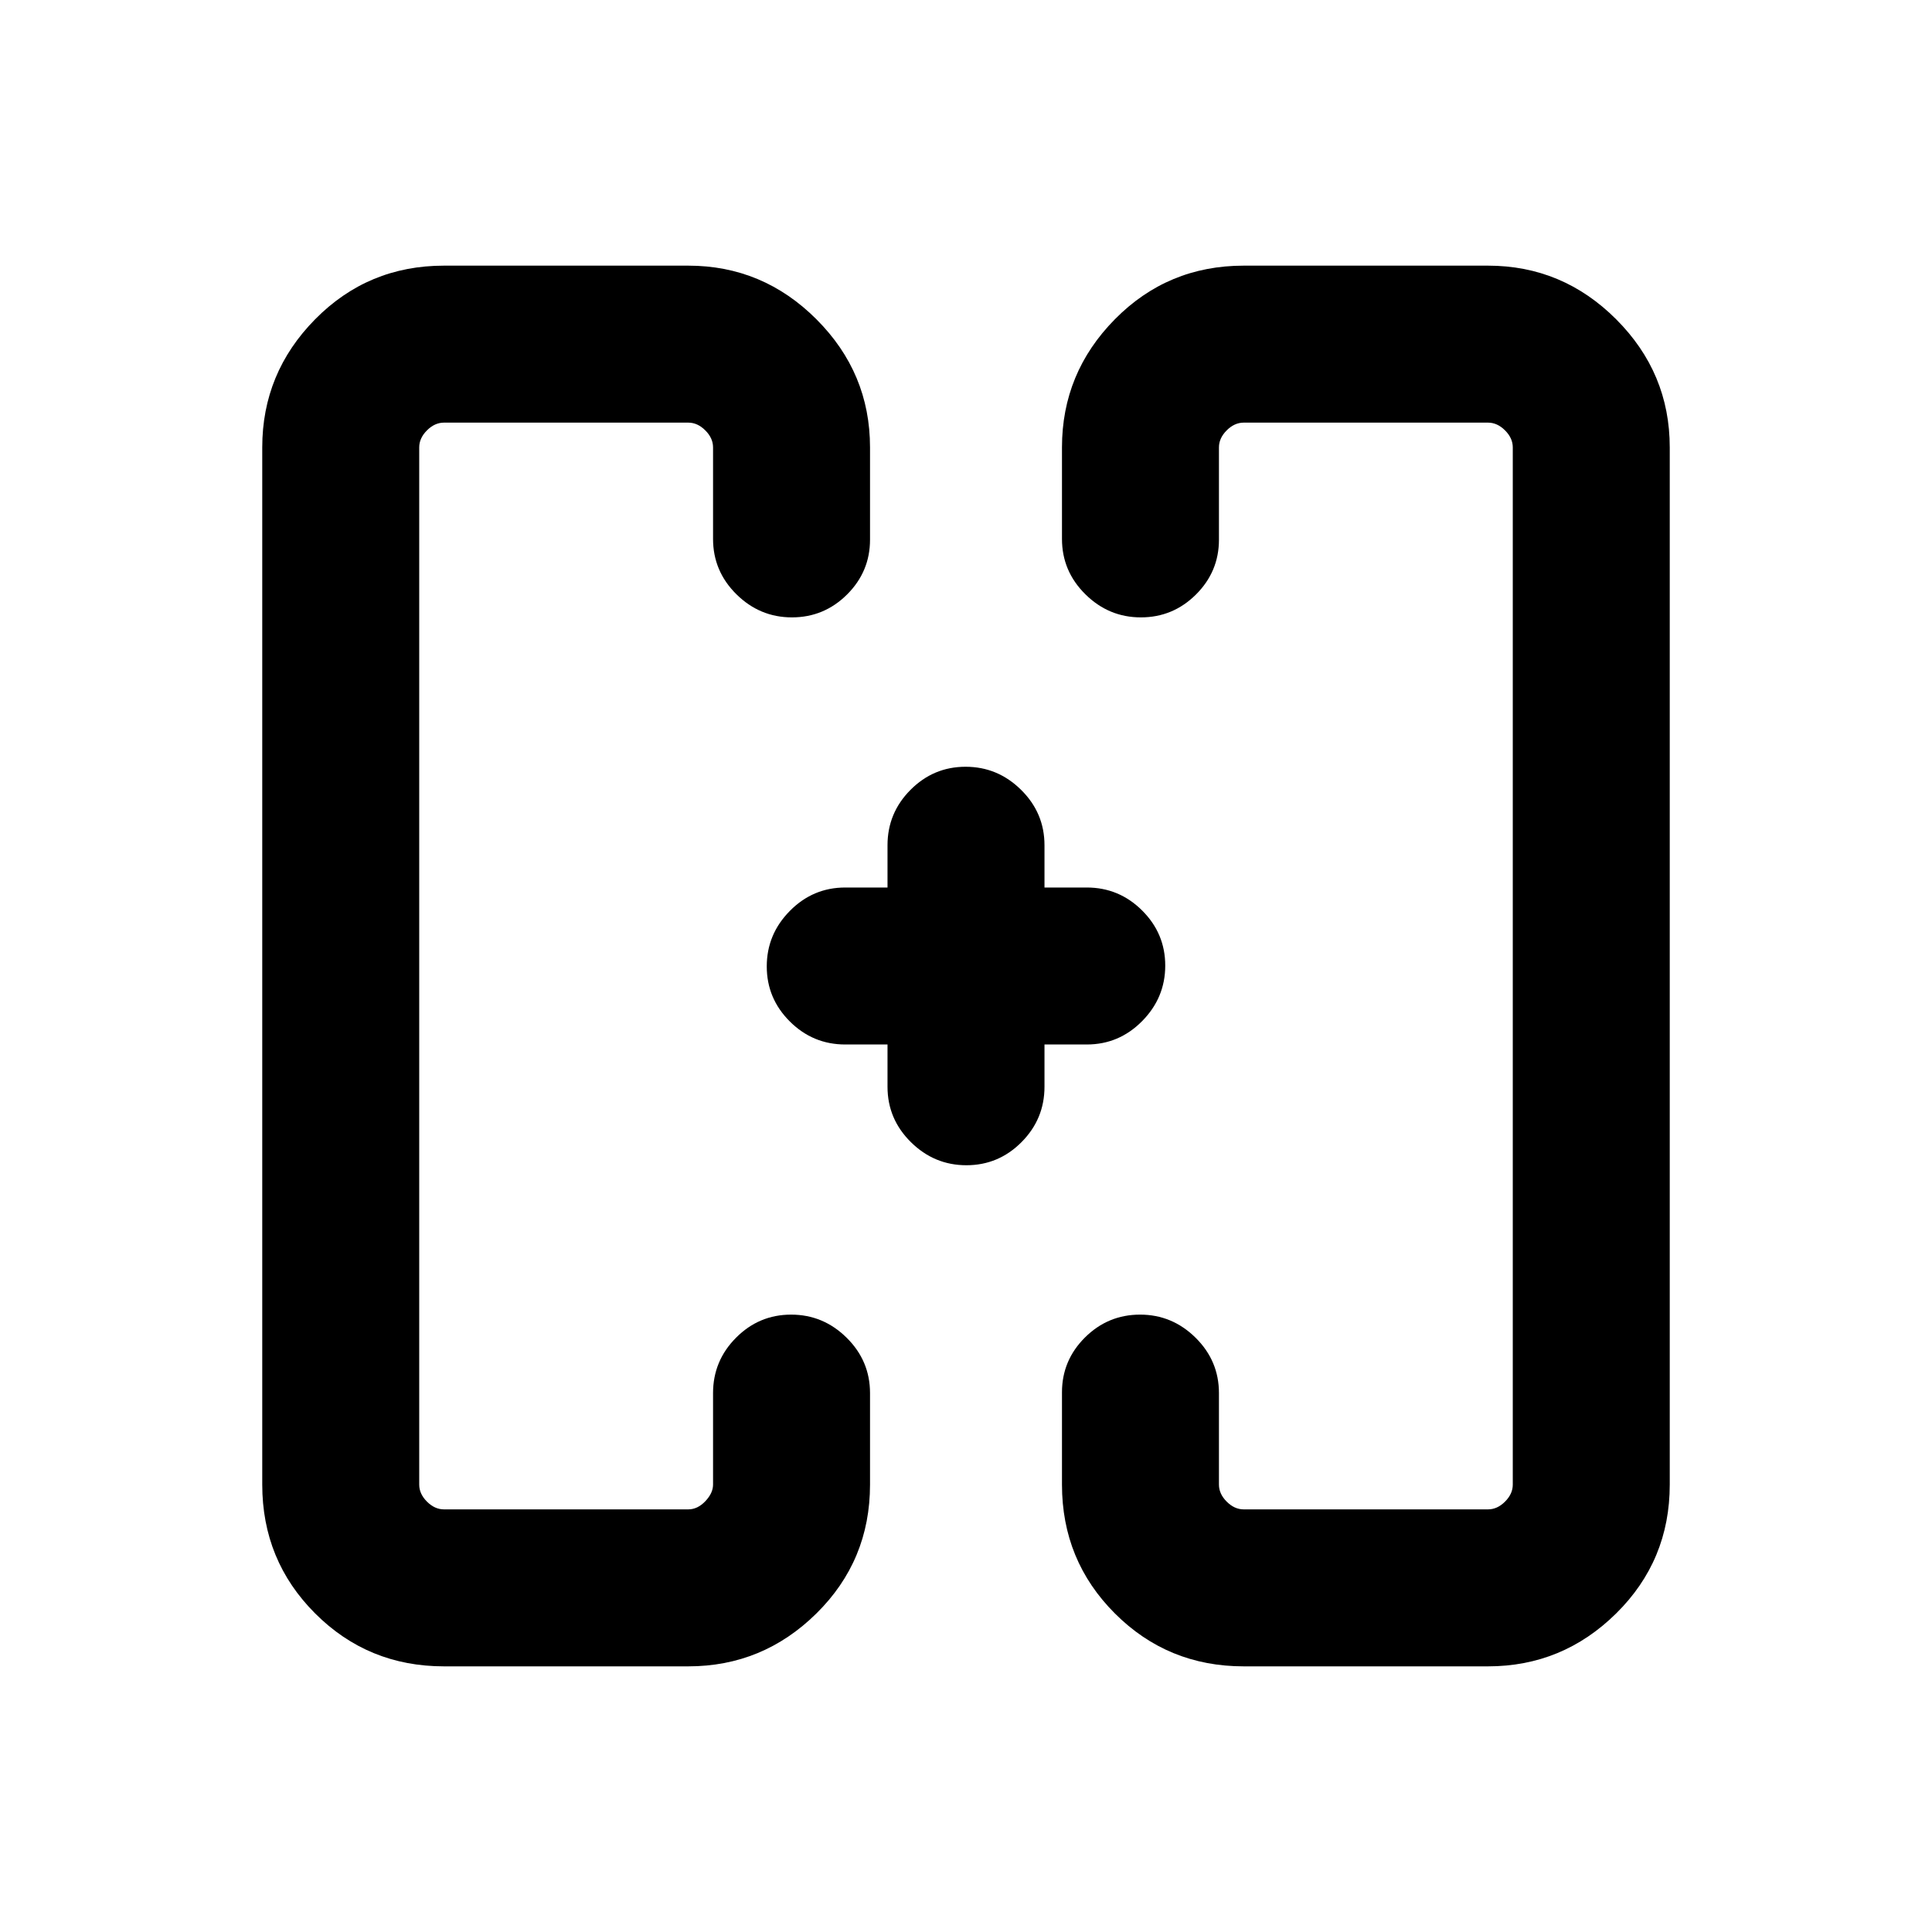 <svg xmlns="http://www.w3.org/2000/svg" height="20" viewBox="0 -960 960 960" width="20"><path d="M381-480Zm198 0ZM220.62-132q-37.74 0-64.02-26.29-26.29-26.29-26.29-64.02v-515.38q0-37.03 26.29-63.67Q182.88-828 220.62-828H342q37.03 0 63.67 26.64t26.64 63.67v45.85q0 15.88-11.42 27.25-11.42 11.36-27.39 11.36-15.96 0-27.58-11.48-11.61-11.47-11.61-27.52v-45.46q0-4.62-3.85-8.46Q346.62-750 342-750H220.62q-4.62 0-8.46 3.85-3.85 3.84-3.85 8.46v515.38q0 4.62 3.85 8.46Q216-210 220.62-210H342q4.62 0 8.46-4.04 3.85-4.04 3.85-8.27v-45.46q0-16.05 11.42-27.52 11.41-11.48 27.38-11.48 15.97 0 27.58 11.48 11.62 11.47 11.62 27.52v45.46q0 37.73-26.64 64.02T342-132H220.62ZM618-132q-37.73 0-64.02-26.29t-26.29-64.02v-45.85q0-15.88 11.42-27.25 11.42-11.36 27.39-11.36 15.96 0 27.58 11.48 11.61 11.47 11.61 27.52v45.46q0 4.62 3.85 8.46Q613.38-210 618-210h121.38q4.62 0 8.46-3.85 3.85-3.84 3.85-8.46v-515.38q0-4.62-3.85-8.46Q744-750 739.38-750H618q-4.62 0-8.46 3.85-3.85 3.84-3.85 8.46v45.85q0 15.88-11.42 27.25-11.41 11.36-27.38 11.36-15.97 0-27.58-11.48-11.62-11.47-11.62-27.52v-45.46q0-37.03 26.29-63.67T618-828h121.38q37.04 0 63.67 26.64 26.64 26.64 26.64 63.67v515.38q0 37.73-26.64 64.02Q776.42-132 739.38-132H618ZM441-441h-21q-16.05 0-27.52-11.42Q381-463.84 381-479.8q0-15.97 11.48-27.58Q403.95-519 420-519h21v-21q0-16.05 11.42-27.52Q463.84-579 479.8-579q15.97 0 27.58 11.48Q519-556.05 519-540v21h21q16.05 0 27.52 11.42Q579-496.16 579-480.2q0 15.97-11.48 27.58Q556.05-441 540-441h-21v21q0 16.05-11.42 27.52Q496.16-381 480.2-381q-15.97 0-27.58-11.48Q441-403.95 441-420v-21Z"/></svg>